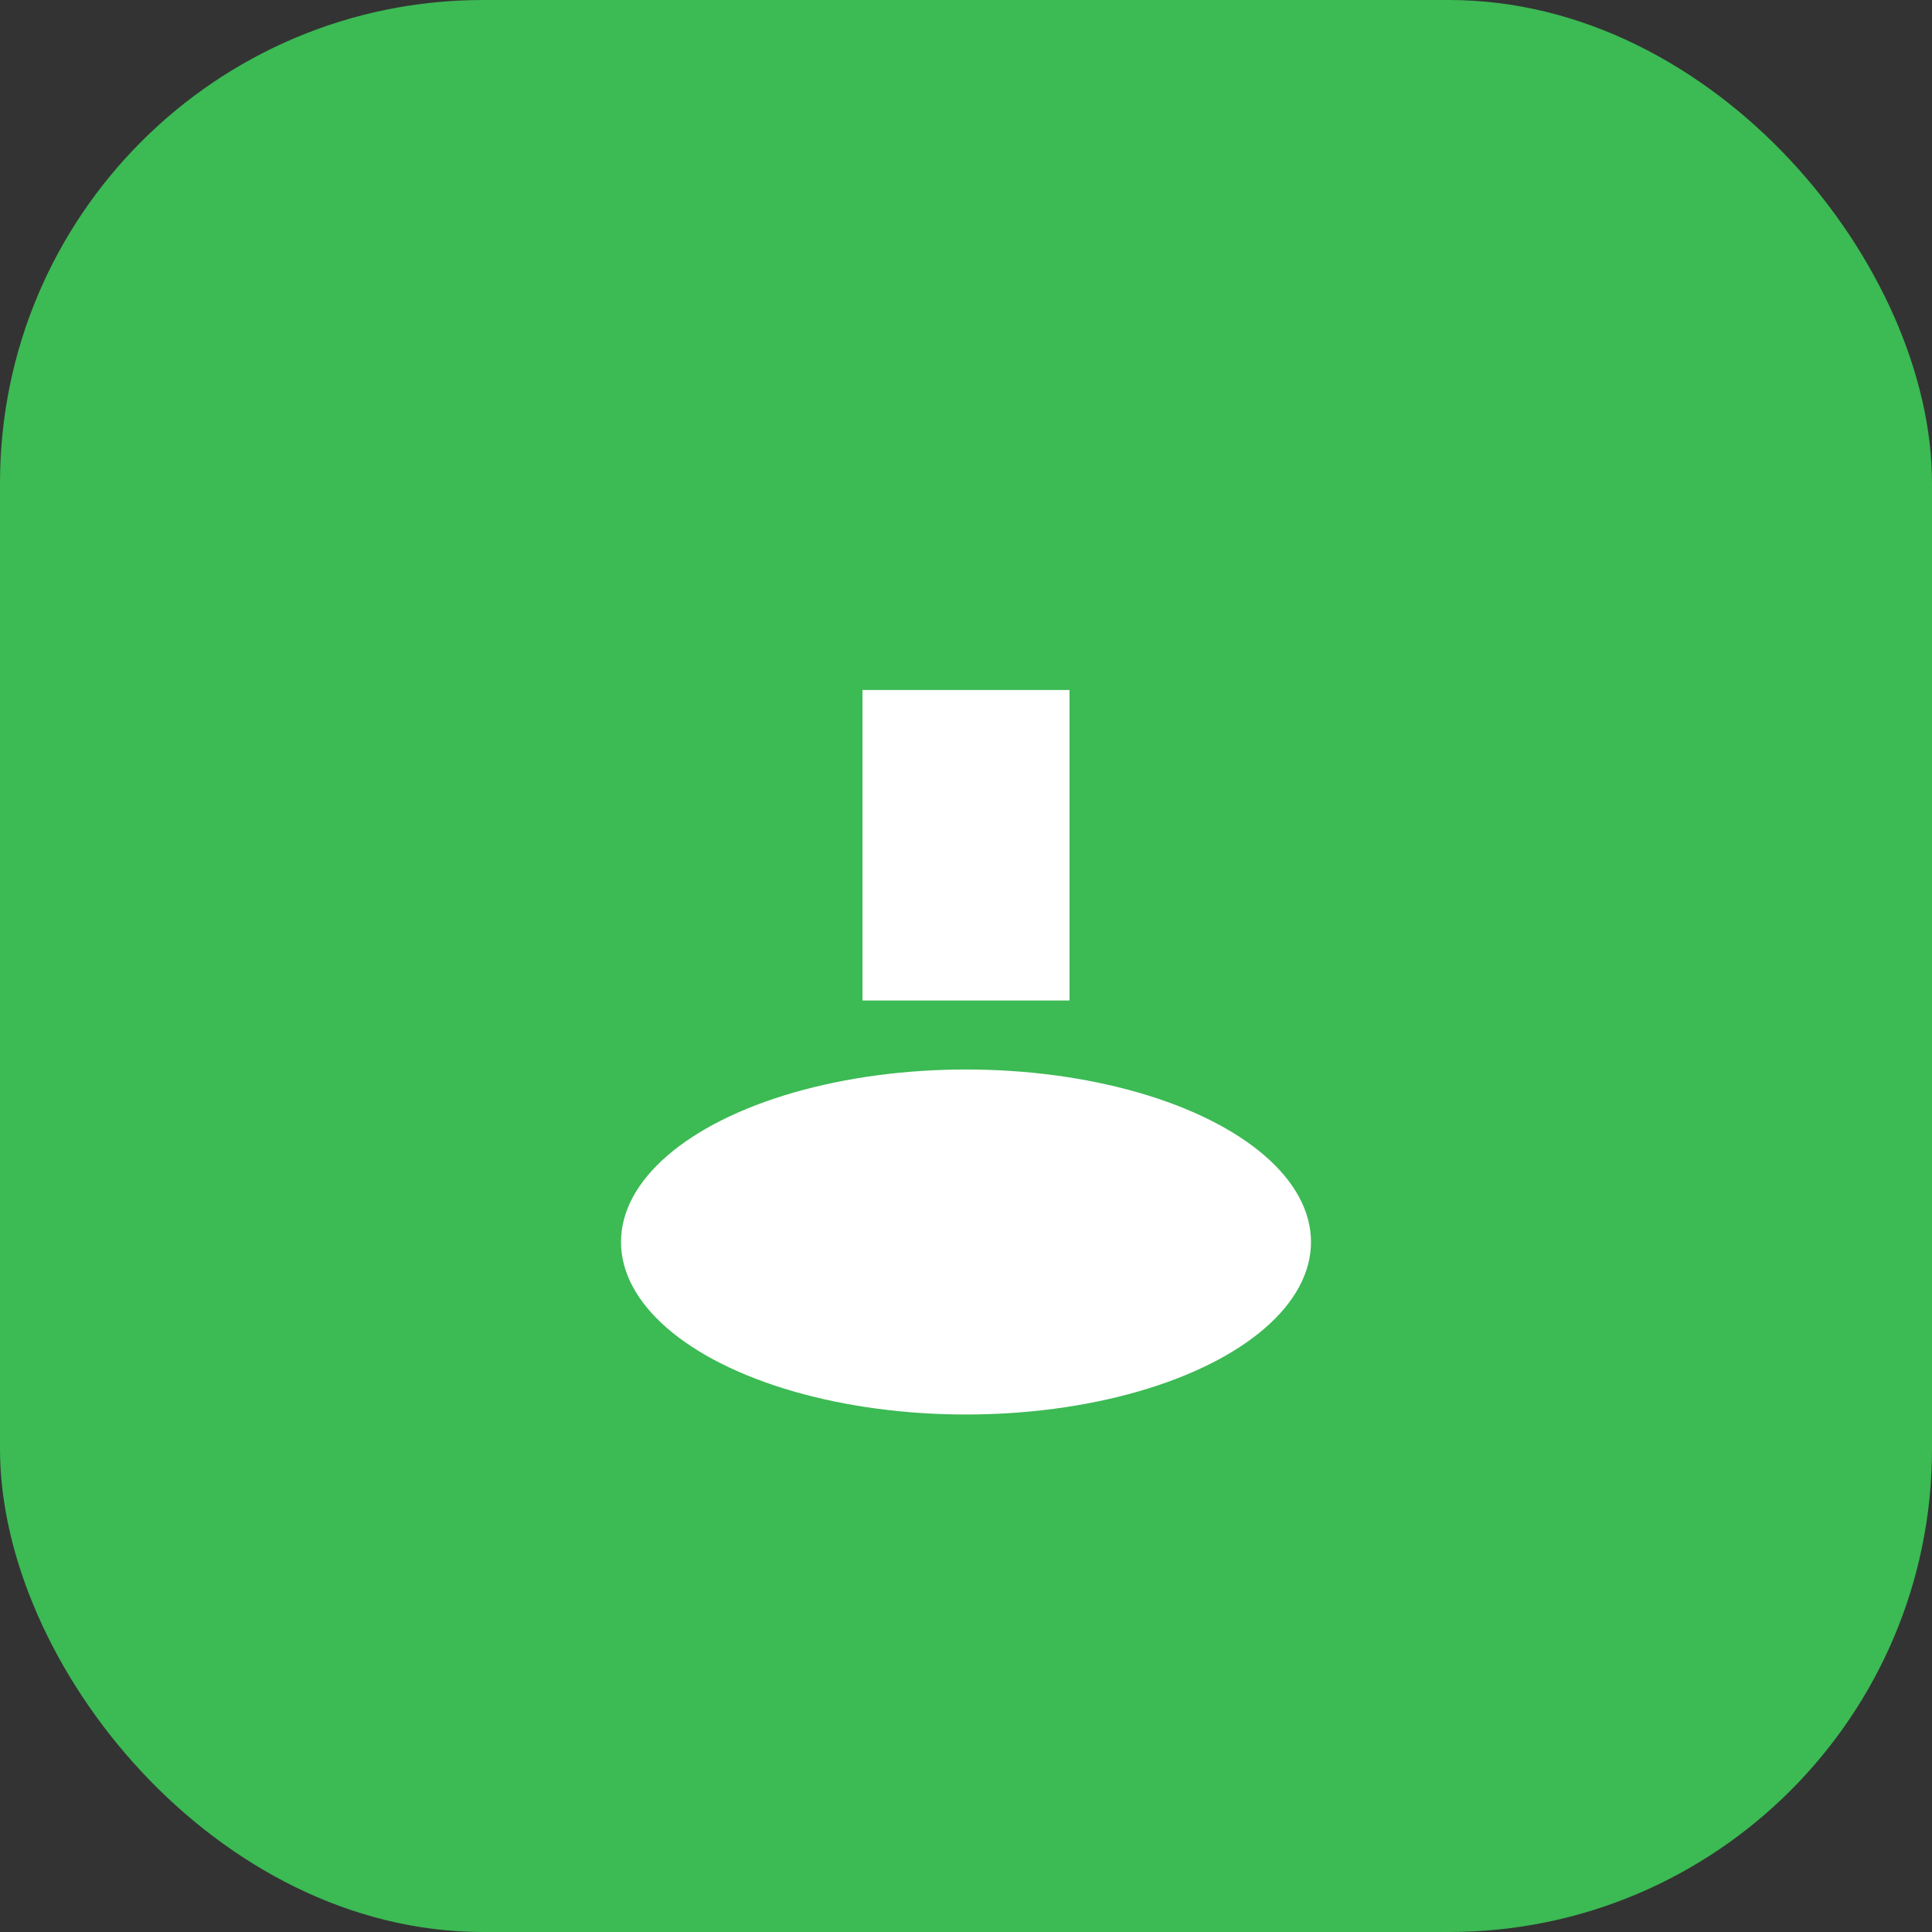 <svg xmlns="http://www.w3.org/2000/svg" width="56" height="56" viewBox="0 0 56 56" fill="none">
  <rect x="0" y="0" width="56" height="56" fill="#333333" stroke="none"/>
  <rect width="56" height="56" rx="14" fill="#3cba54"/>
  <ellipse cx="28" cy="36" rx="10" ry="5" fill="#fff"/>
  <rect x="25" y="20" width="6" height="9" fill="#fff"/>
</svg>
